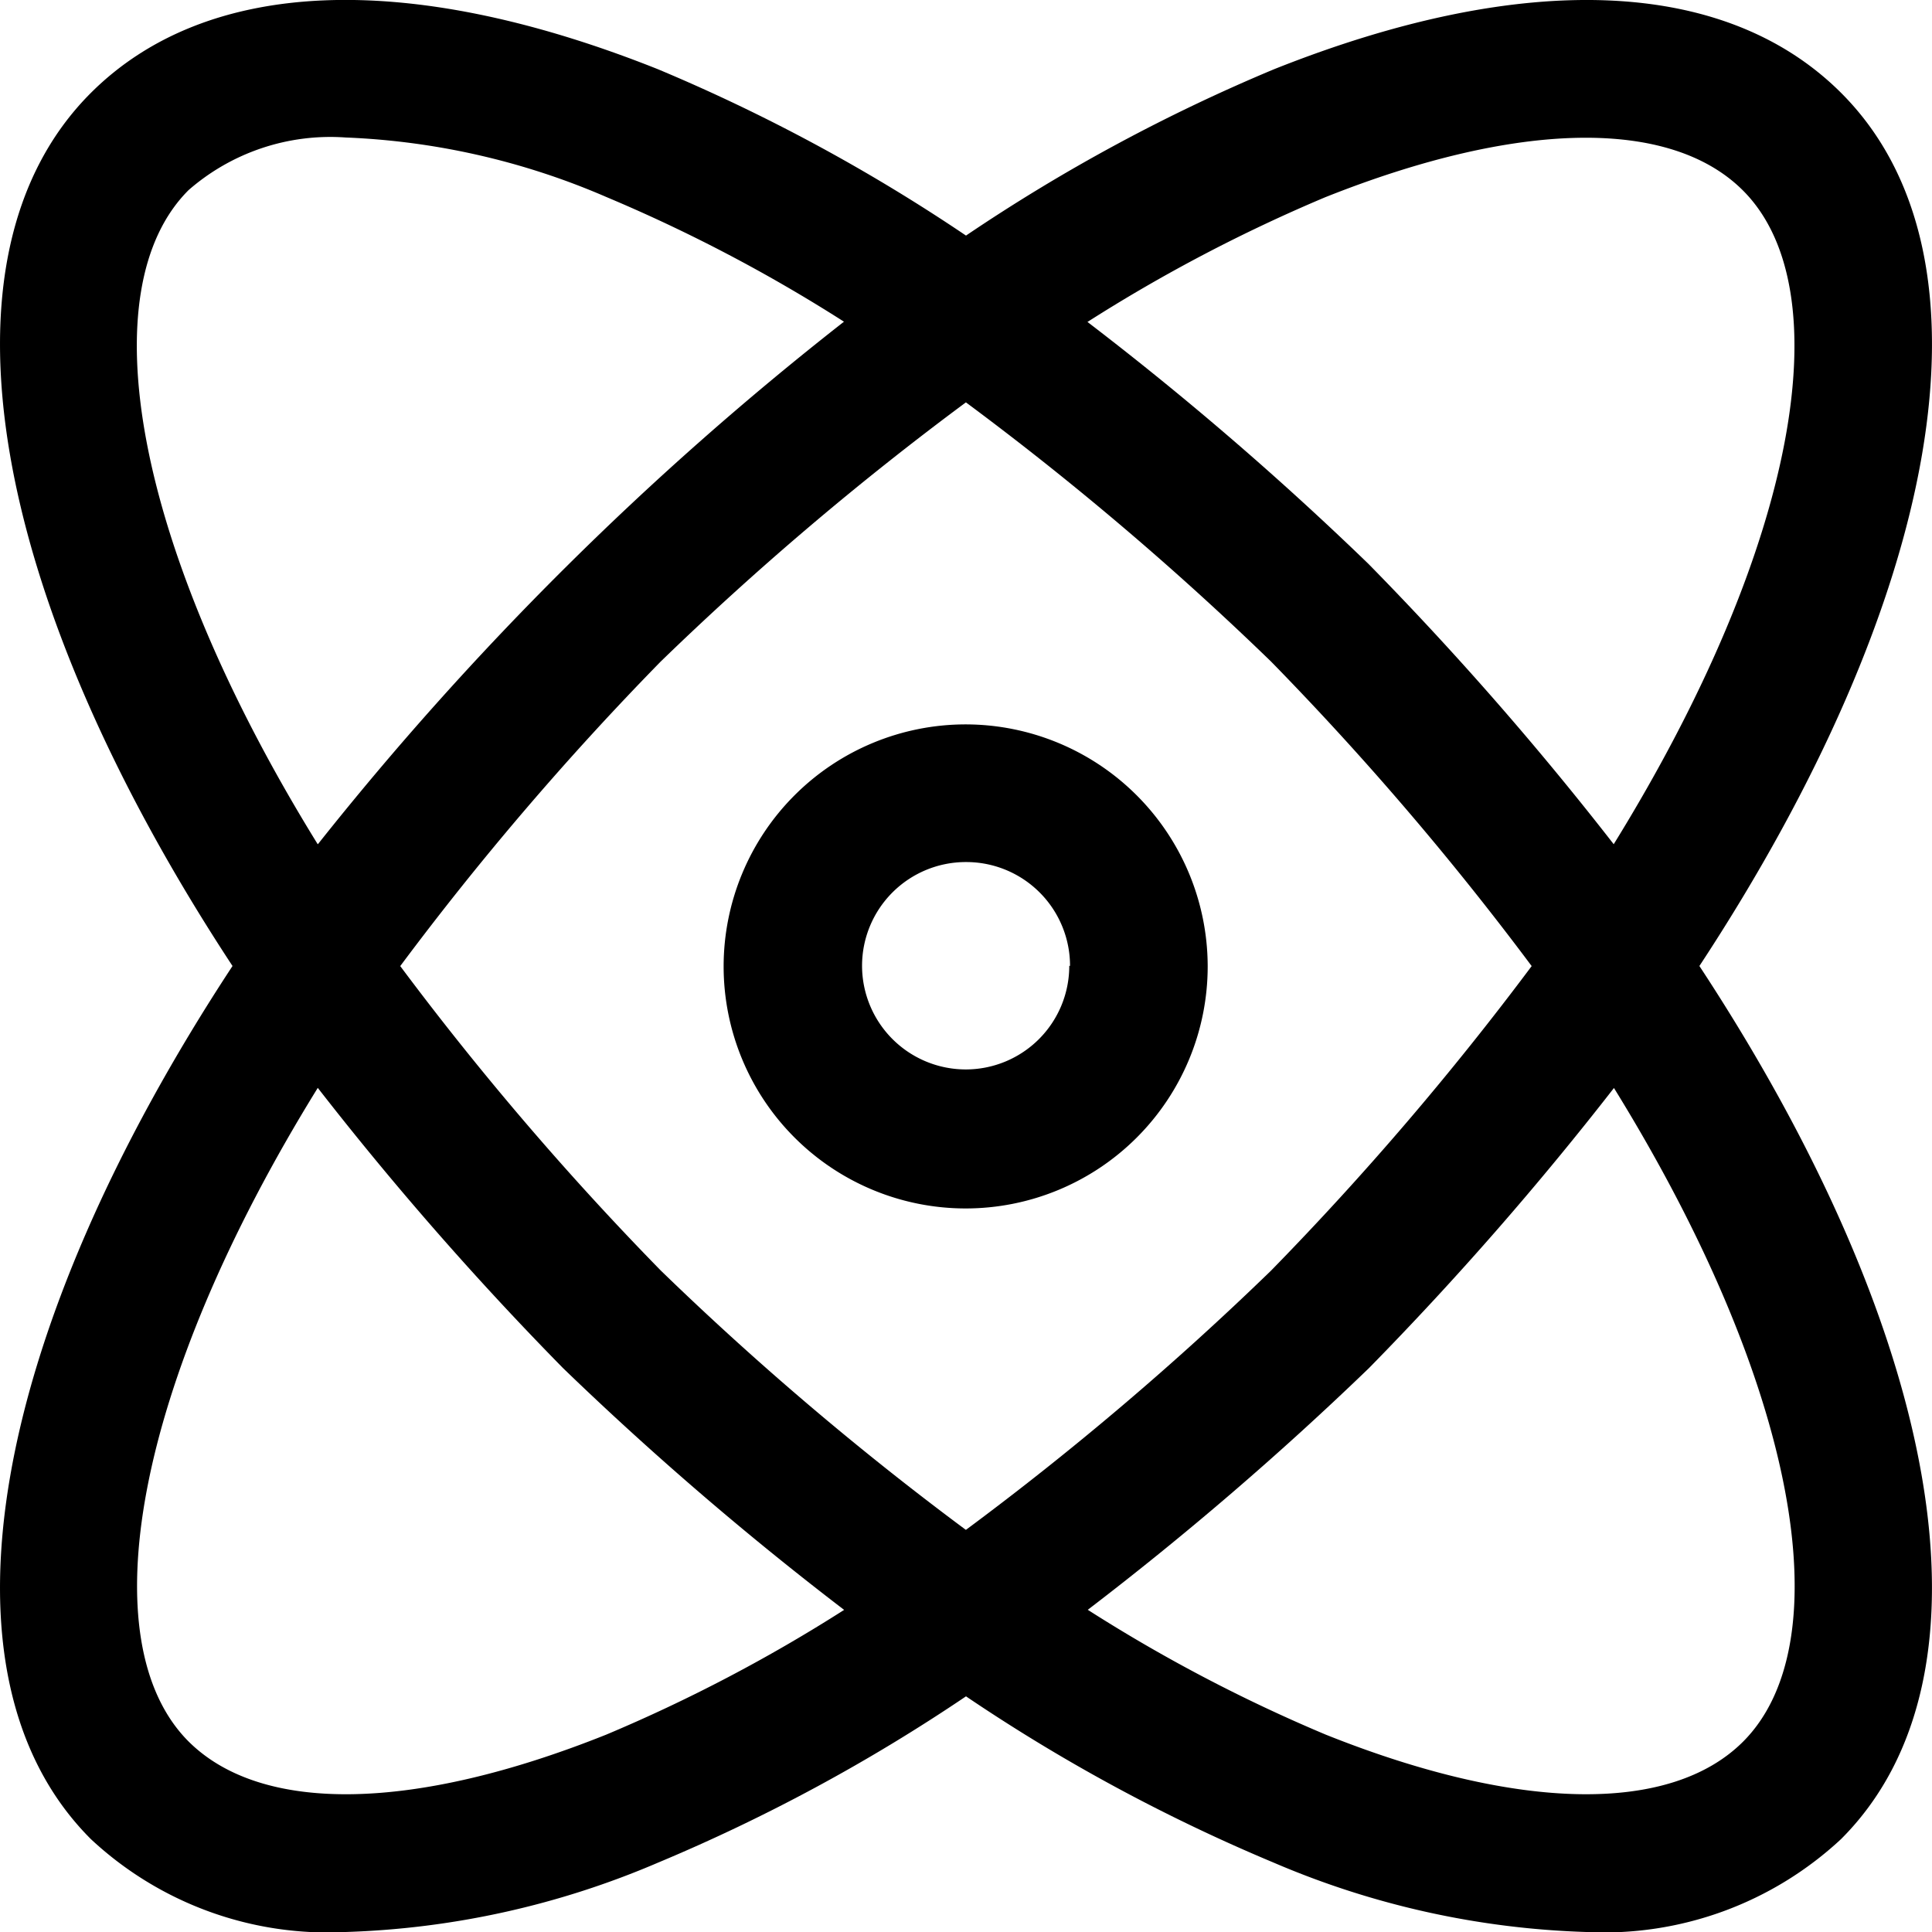 <svg id="grey_atom_icon" data-name="grey atom icon" xmlns="http://www.w3.org/2000/svg" width="22.75" height="22.75" viewBox="0 0 22.75 22.75">
  <path id="Path_22404" data-name="Path 22404" d="M20.011-9.75c2.821-4.29,3.613-8.34,1.668-10.282-1.357-1.354-3.724-1.454-6.676-.278a20.747,20.747,0,0,0-3.628,1.959,20.917,20.917,0,0,0-3.628-1.959c-2.947-1.175-5.315-1.079-6.676.278C-.874-18.09-.082-14.04,2.738-9.75-.082-5.46-.874-1.41,1.071.532a4.089,4.089,0,0,0,3,1.093A10.131,10.131,0,0,0,7.747.809,20.863,20.863,0,0,0,11.375-1.15,20.8,20.8,0,0,0,15,.809a10.118,10.118,0,0,0,3.678.816,4.1,4.1,0,0,0,3-1.093C23.624-1.41,22.832-5.46,20.011-9.75ZM9.94-2.168A18.628,18.628,0,0,1,7.141-.7C4.872.208,3.082.237,2.222-.617,1.057-1.78,1.568-4.8,3.742-8.315a38.031,38.031,0,0,0,2.888,3.3A37.914,37.914,0,0,0,9.94-2.168Zm-6.2-9.018c-2.174-3.517-2.687-6.534-1.52-7.7a2.539,2.539,0,0,1,1.849-.62,8.567,8.567,0,0,1,3.069.7,18.552,18.552,0,0,1,2.8,1.469A37.109,37.109,0,0,0,3.744-11.185Zm7.631,8.074A35.9,35.9,0,0,1,7.781-6.164,35.416,35.416,0,0,1,4.713-9.749a35.28,35.28,0,0,1,3.067-3.586,35.722,35.722,0,0,1,3.594-3.052,35.856,35.856,0,0,1,3.593,3.052,35.461,35.461,0,0,1,3.069,3.586,35.615,35.615,0,0,1-3.069,3.586A35.8,35.8,0,0,1,11.375-3.111Zm2.85-6.639a2.853,2.853,0,0,0-2.85-2.844,2.851,2.851,0,0,0-2.85,2.85,2.851,2.851,0,0,0,2.85,2.85,2.851,2.851,0,0,0,2.85-2.85Zm-1.63,0a1.219,1.219,0,0,1-1.219,1.219h0a1.222,1.222,0,0,1-1.221-1.221,1.222,1.222,0,0,1,1.221-1.221A1.222,1.222,0,0,1,12.6-9.752Zm.213-7.582a18.712,18.712,0,0,1,2.8-1.469c2.271-.905,4.062-.935,4.918-.082,1.166,1.162.654,4.181-1.52,7.7a38,38,0,0,0-2.887-3.3A37.736,37.736,0,0,0,12.808-17.332Zm6.2,9.018c2.174,3.517,2.687,6.535,1.52,7.7C19.67.236,17.878.208,15.609-.7a18.563,18.563,0,0,1-2.8-1.469A38.125,38.125,0,0,0,16.12-5.015,38.218,38.218,0,0,0,19.006-8.315Z" transform="translate(0 21.125)" fill="currentColor"/>
</svg>
